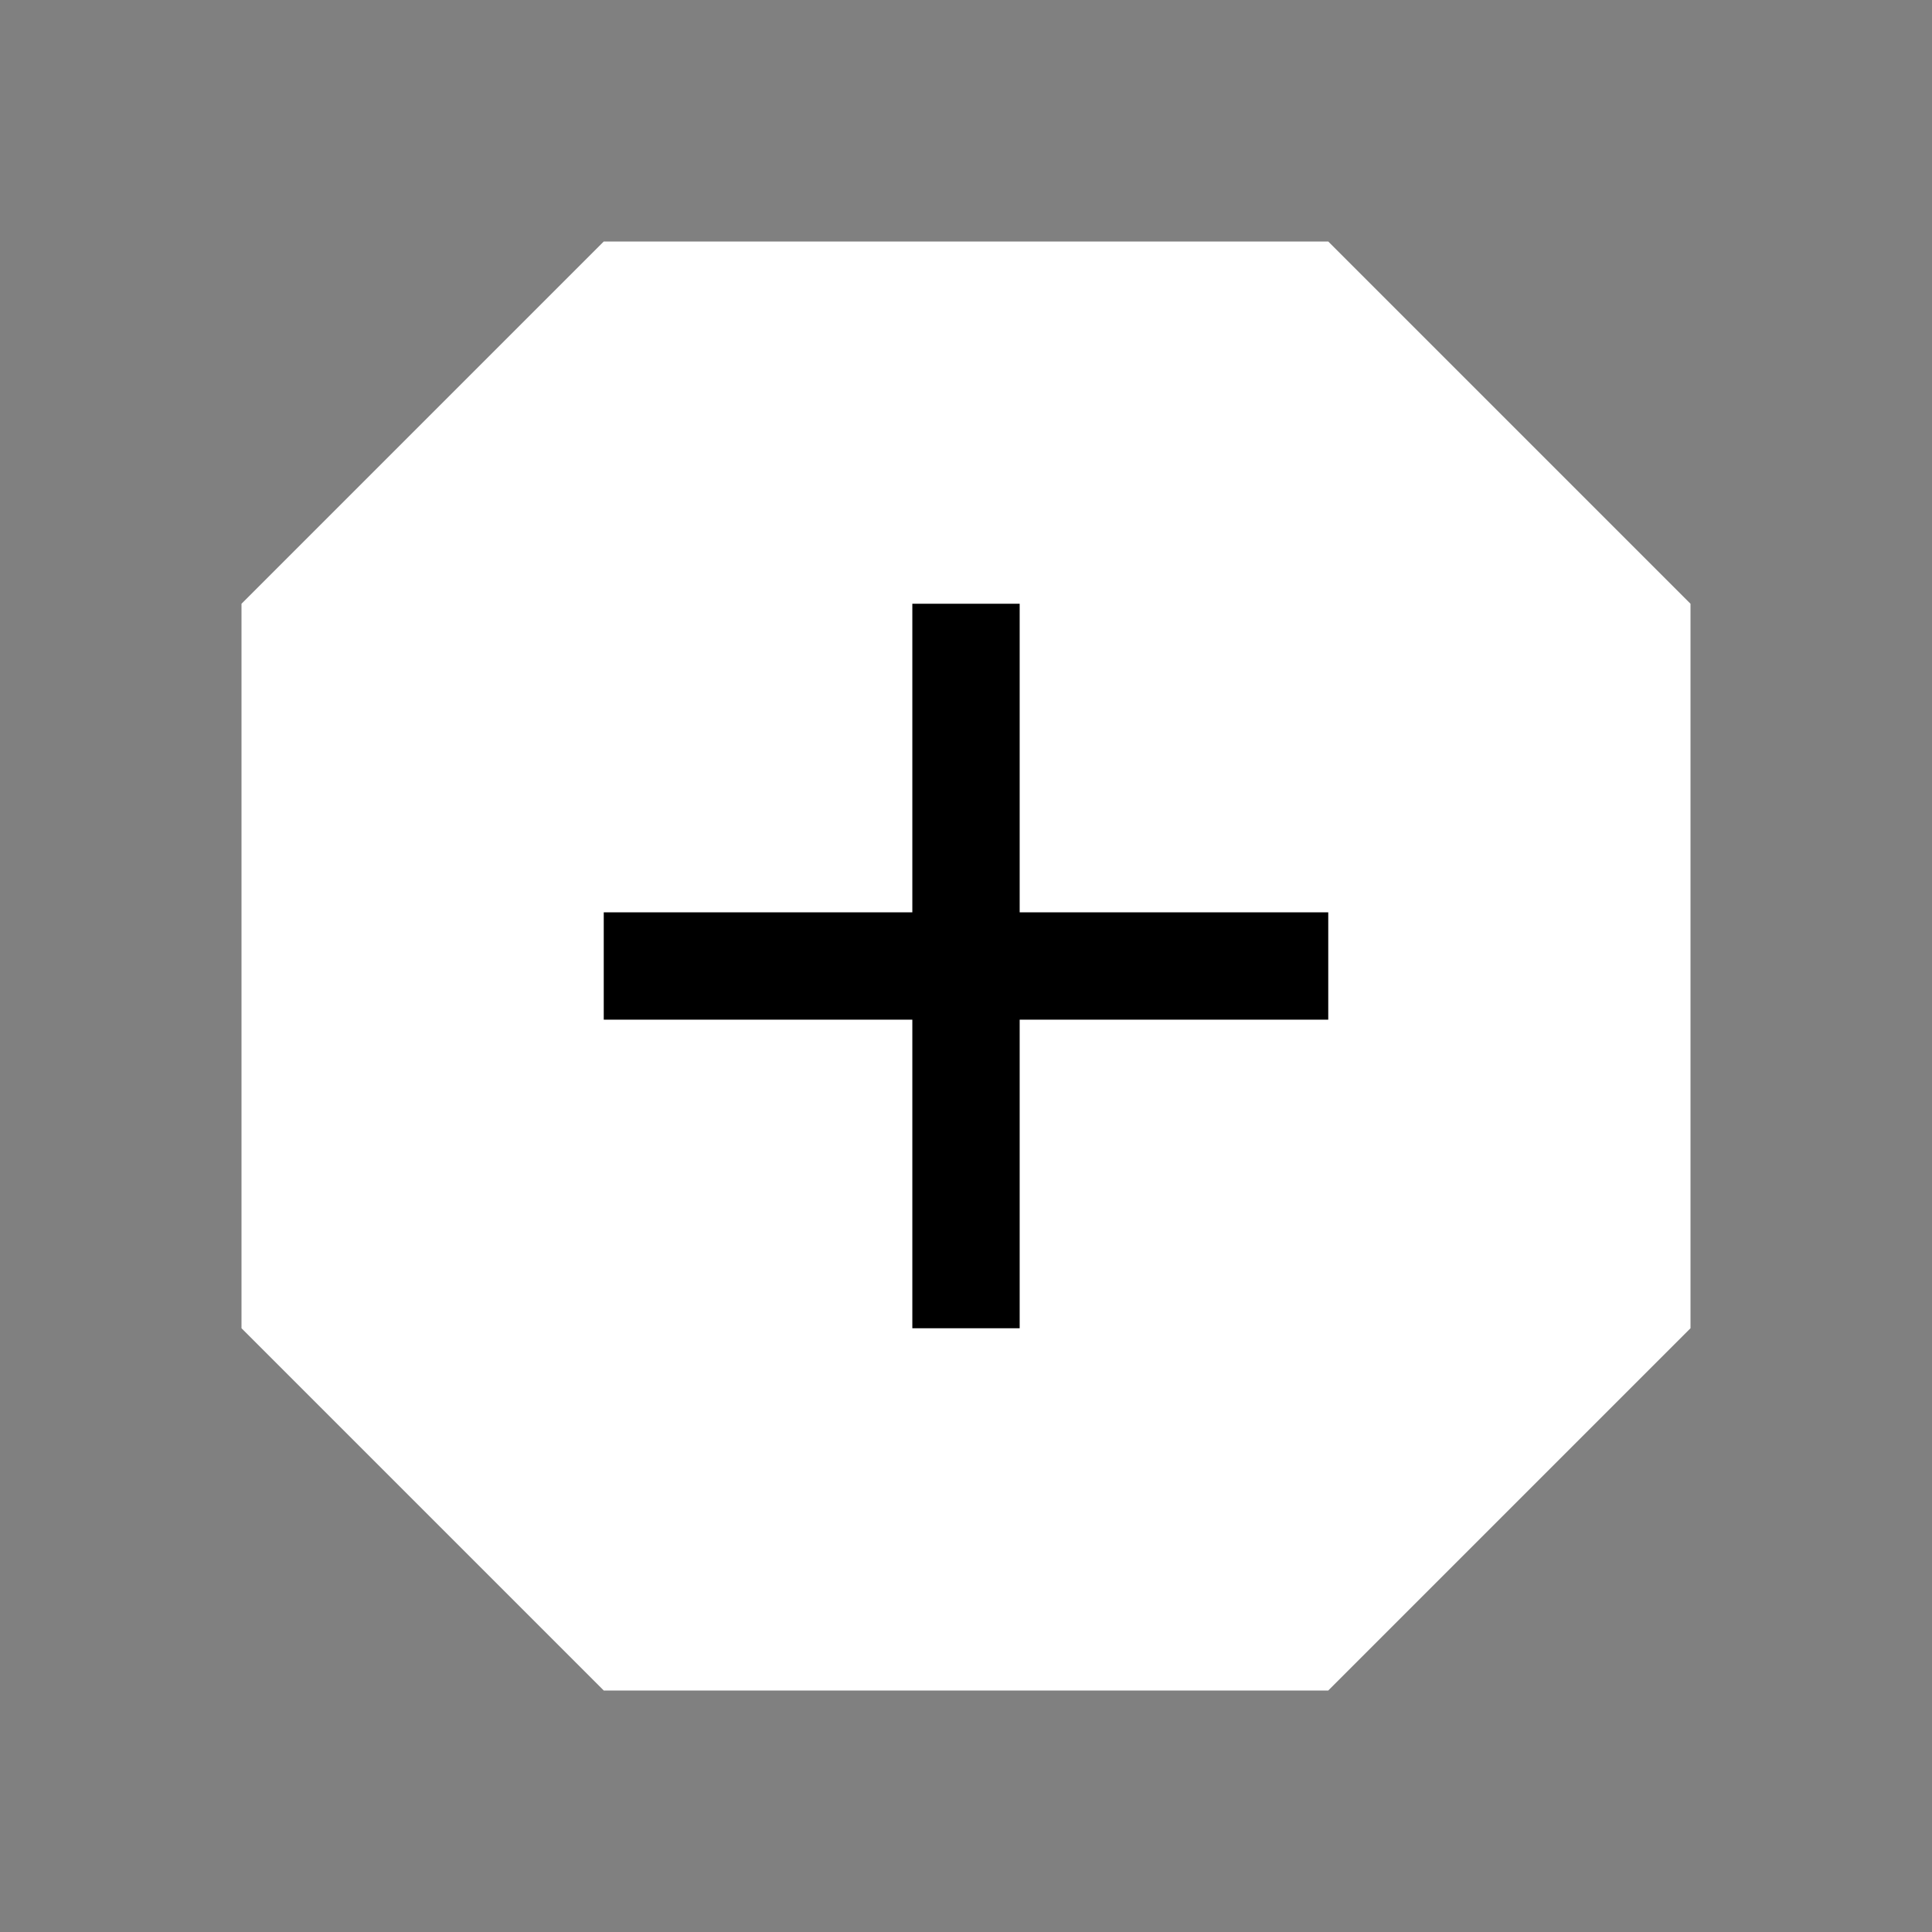 <svg width="180" height="180" xmlns="http://www.w3.org/2000/svg"><rect width="100%" height="100%" fill="#808080" stroke="none"/><!-- @nachtfalter  Natrix 1.3.1-fix1--><path d="M22.5,56.25L56.25,22.5L123.75,22.5L157.5,56.25L157.5,123.75L123.75,157.5L56.25,157.5L22.5,123.75z" stroke="none" stroke-width="10" fill="#fff"   ></path><path d="M123.75,90L56.25,90" stroke="#000" stroke-width="10" fill="none"   ></path><path d="M90,56.25L90,123.75" stroke="#000" stroke-width="10" fill="none"   ></path></svg>